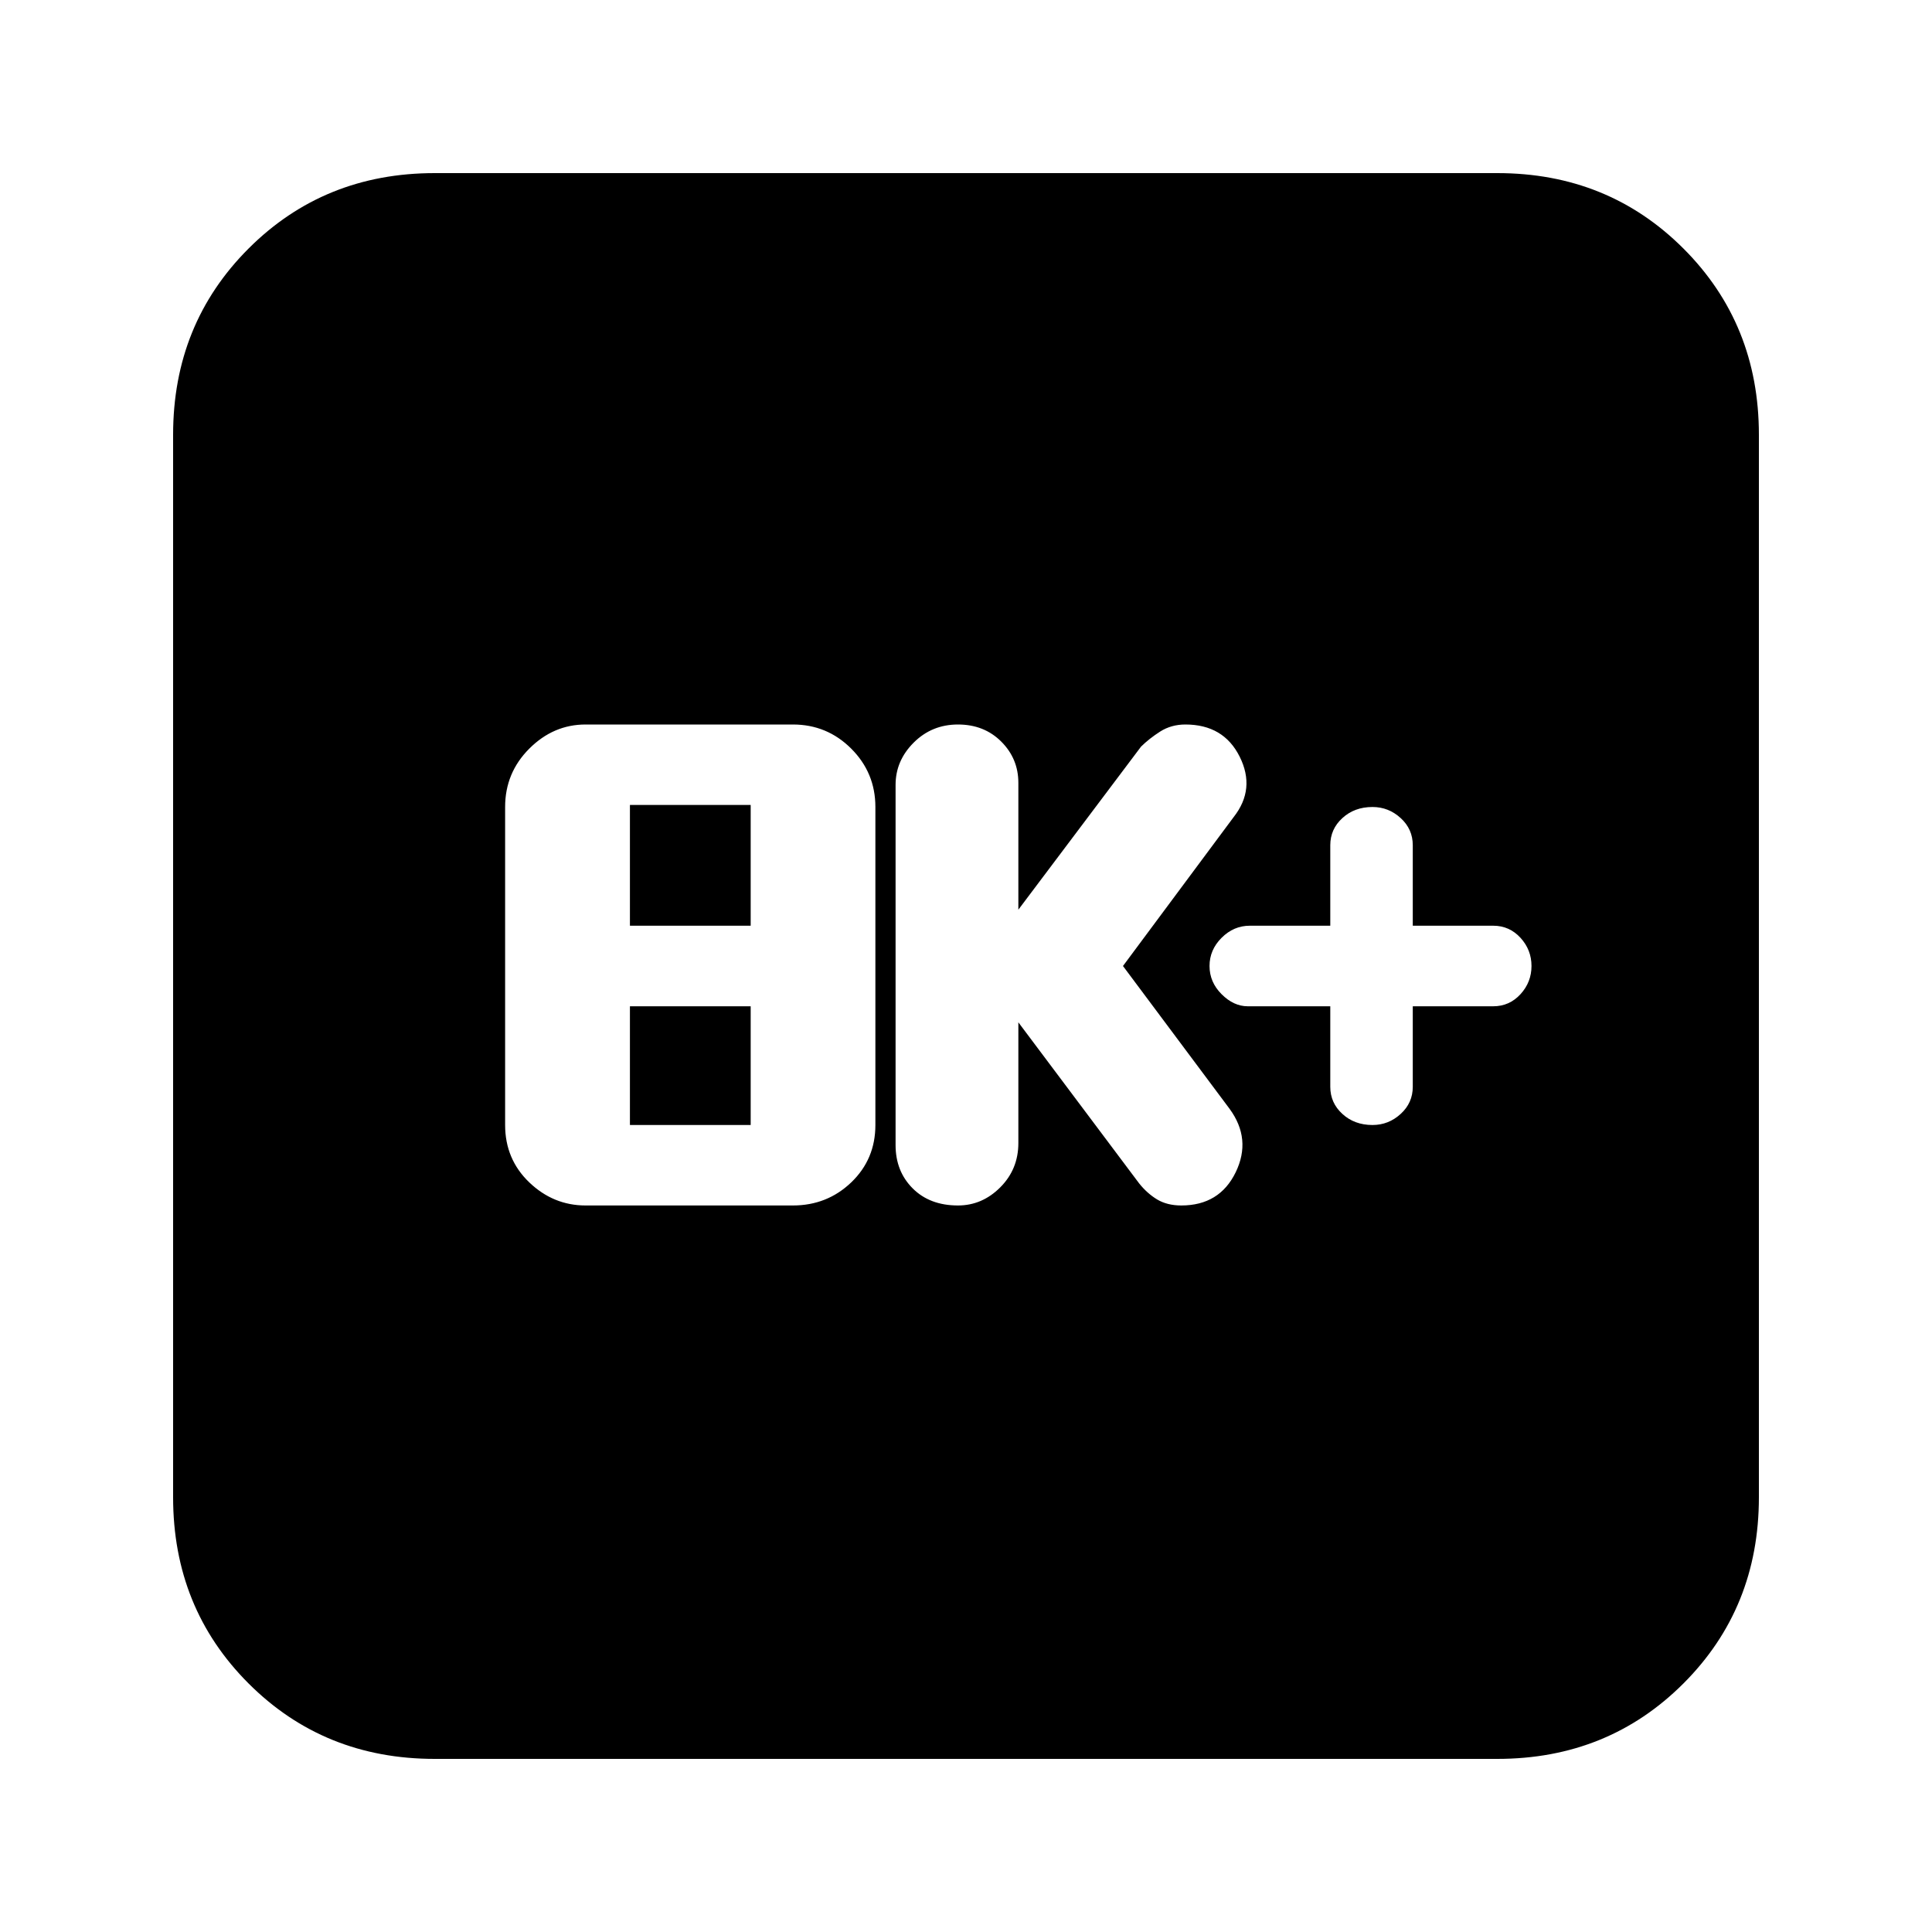 <svg xmlns="http://www.w3.org/2000/svg" height="20" width="20"><path d="M14.208 11.646q.167 0 .292-.115.125-.114.125-.281v-.833h.833q.167 0 .282-.125.114-.125.114-.292 0-.167-.114-.292-.115-.125-.282-.125h-.833V8.75q0-.167-.125-.281-.125-.115-.292-.115-.187 0-.312.115-.125.114-.125.281v.833h-.833q-.167 0-.292.125-.125.125-.125.292 0 .167.125.292.125.125.271.125h.854v.833q0 .167.125.281.125.115.312.115Zm-4.291.833q.25 0 .437-.187.188-.188.188-.459v-1.25l1.25 1.667q.083.104.187.167.104.062.25.062.396 0 .563-.344.166-.343-.063-.656L11.625 10l1.146-1.542q.229-.291.062-.625-.166-.333-.562-.333-.146 0-.261.073-.114.073-.198.156l-1.27 1.688V8.104q0-.25-.177-.427T9.917 7.5q-.271 0-.459.188-.187.187-.187.437v3.729q0 .271.177.448t.469.177Zm-3.855 0h2.146q.354 0 .604-.239.25-.24.25-.594V8.354q0-.354-.25-.604t-.604-.25H6.062q-.333 0-.583.25-.25.25-.25.604v3.292q0 .354.25.594.25.239.583.239Zm.459-2.896v-1.25h1.25v1.25Zm0 2.063v-1.229h1.25v1.229ZM4.5 18.208q-1.146 0-1.927-.781-.781-.781-.781-1.927v-11q0-1.146.781-1.927.781-.781 1.927-.781h11q1.146 0 1.927.781.781.781.781 1.927v11q0 1.146-.781 1.927-.781.781-1.927.781Z"/></svg>